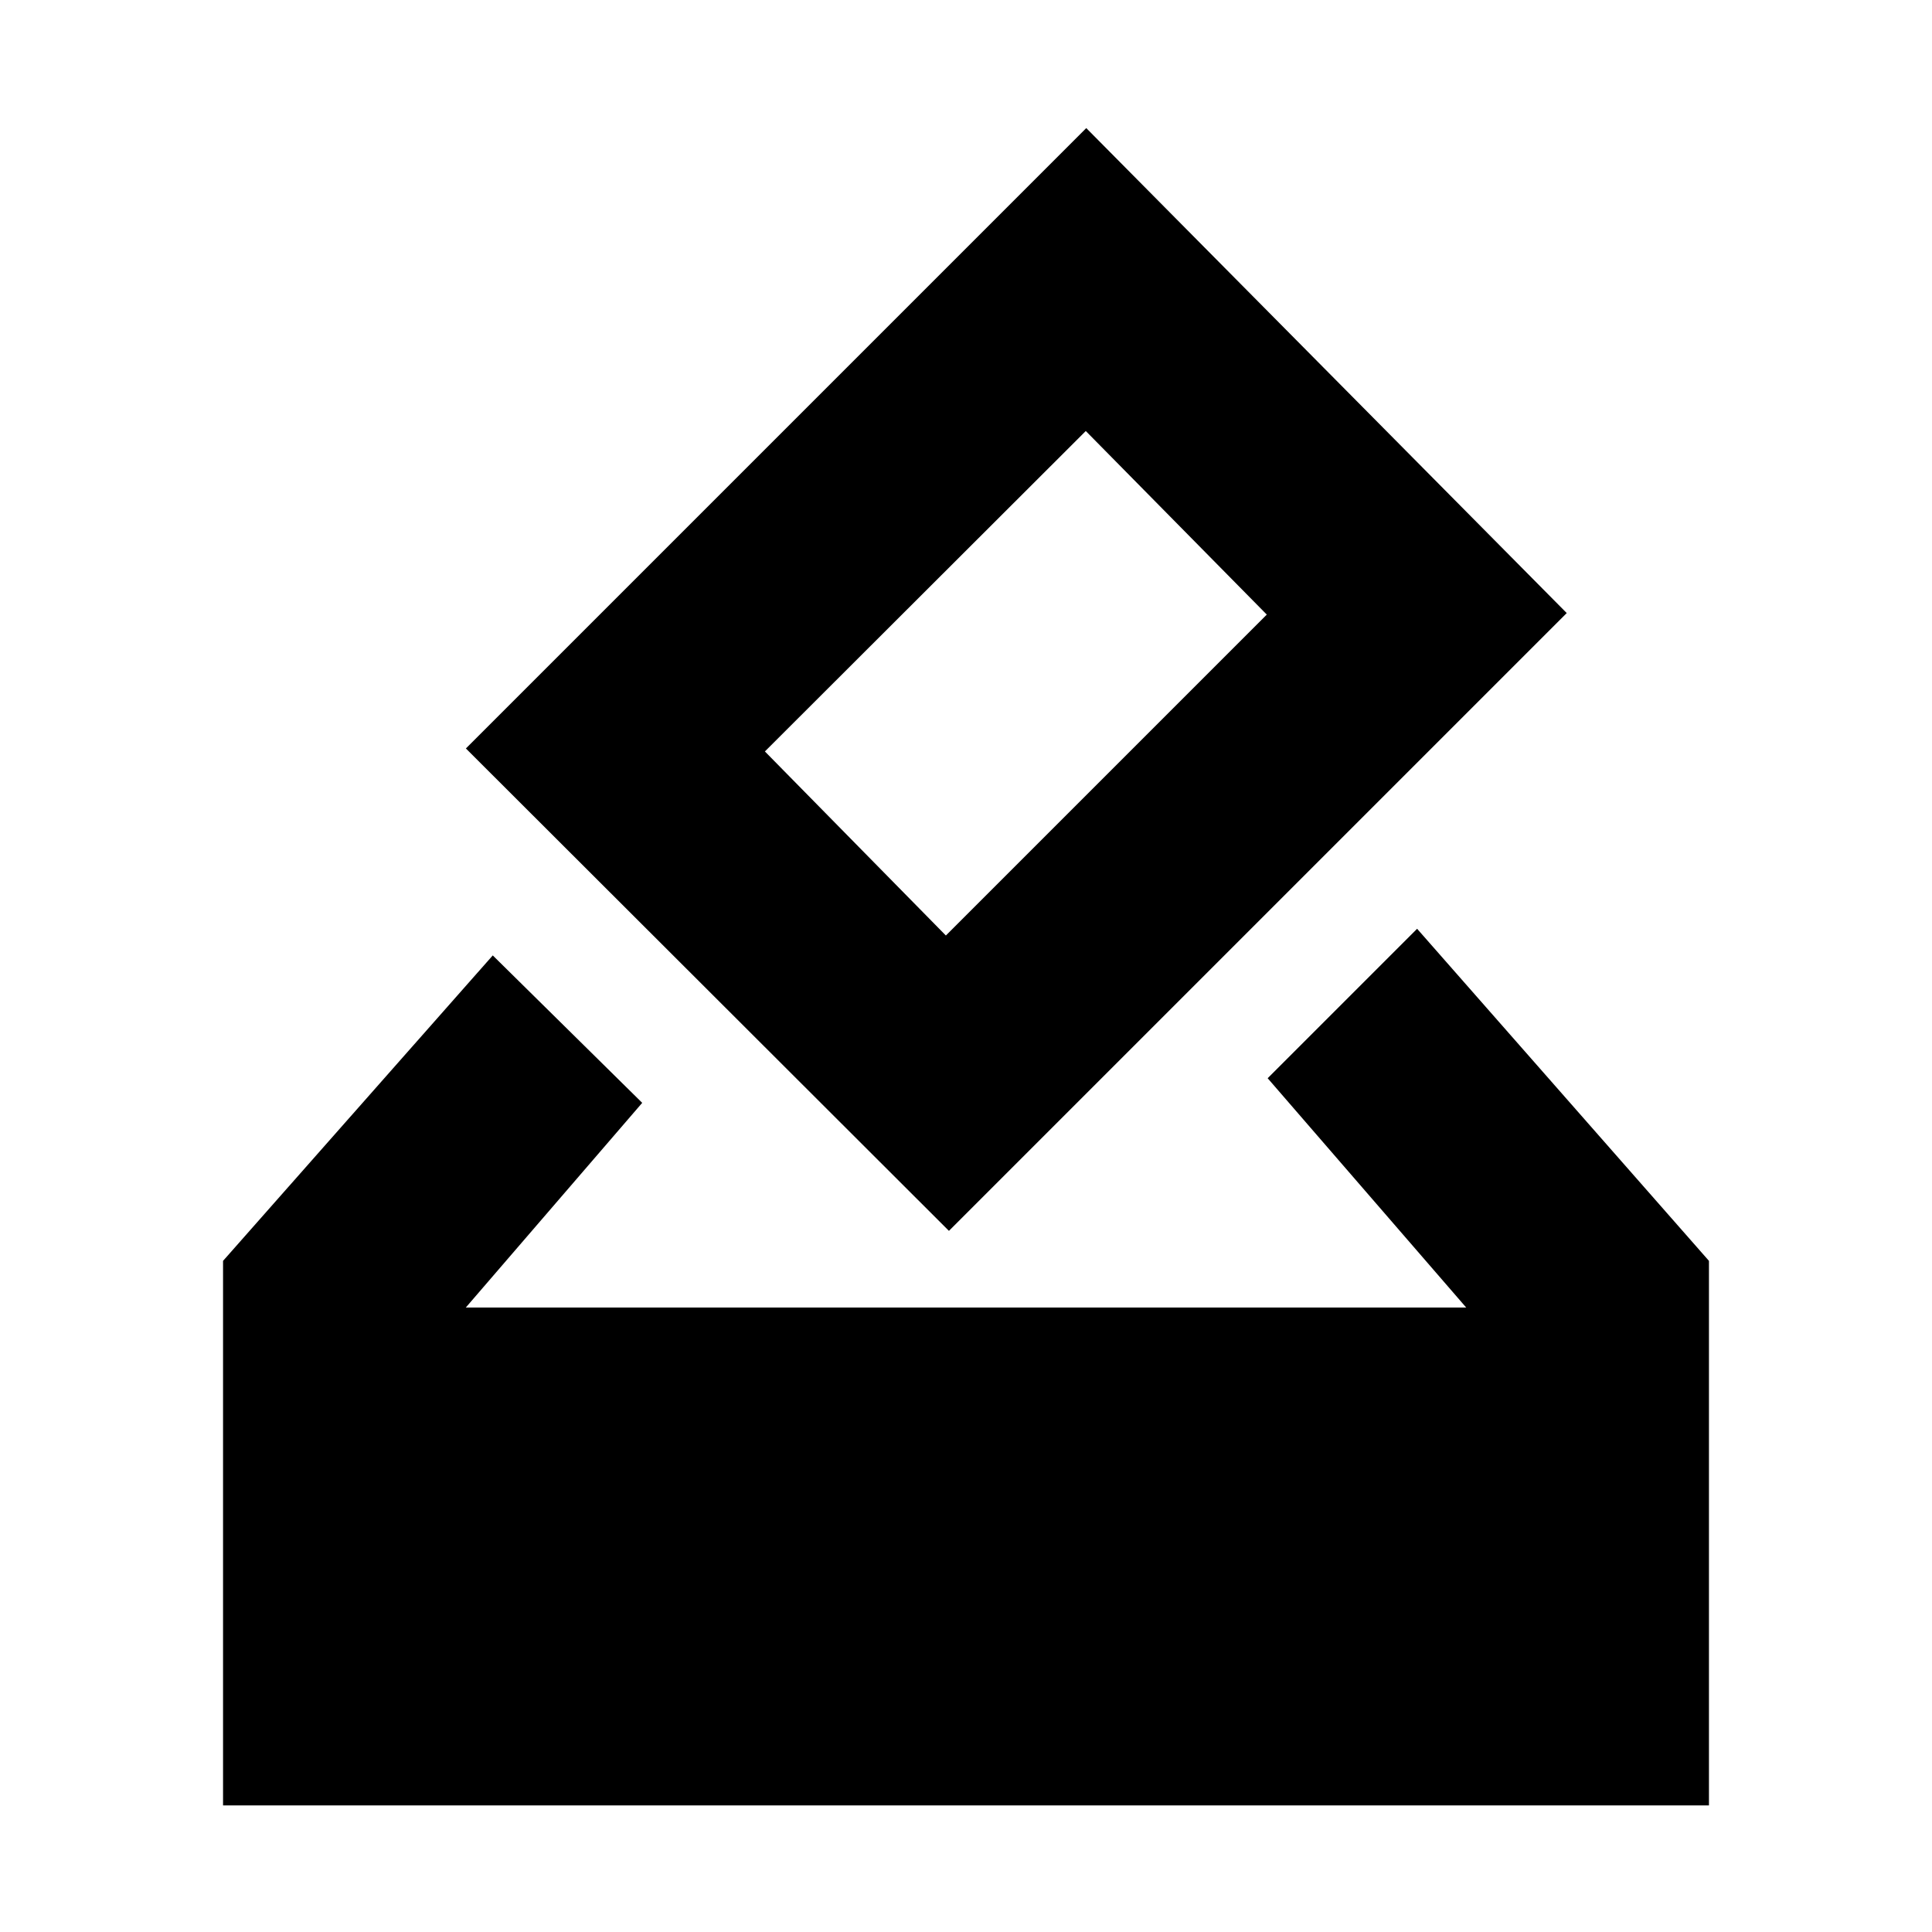 <svg xmlns="http://www.w3.org/2000/svg" height="20" viewBox="0 -960 960 960" width="20"><path d="M110.83-62.89v-270.59l134.02-151.78L319.11-412l-87.65 101.7h497.08l-98.65-113.94 74.26-74.26 145.02 165.02v270.59H110.83Zm360.69-285.5L231.5-588.09l308.26-308.26L778.5-655.37 471.52-348.39ZM470-495.15l159.46-159.46-89.94-91.22-159.45 159.22L470-495.15Z"/></svg>